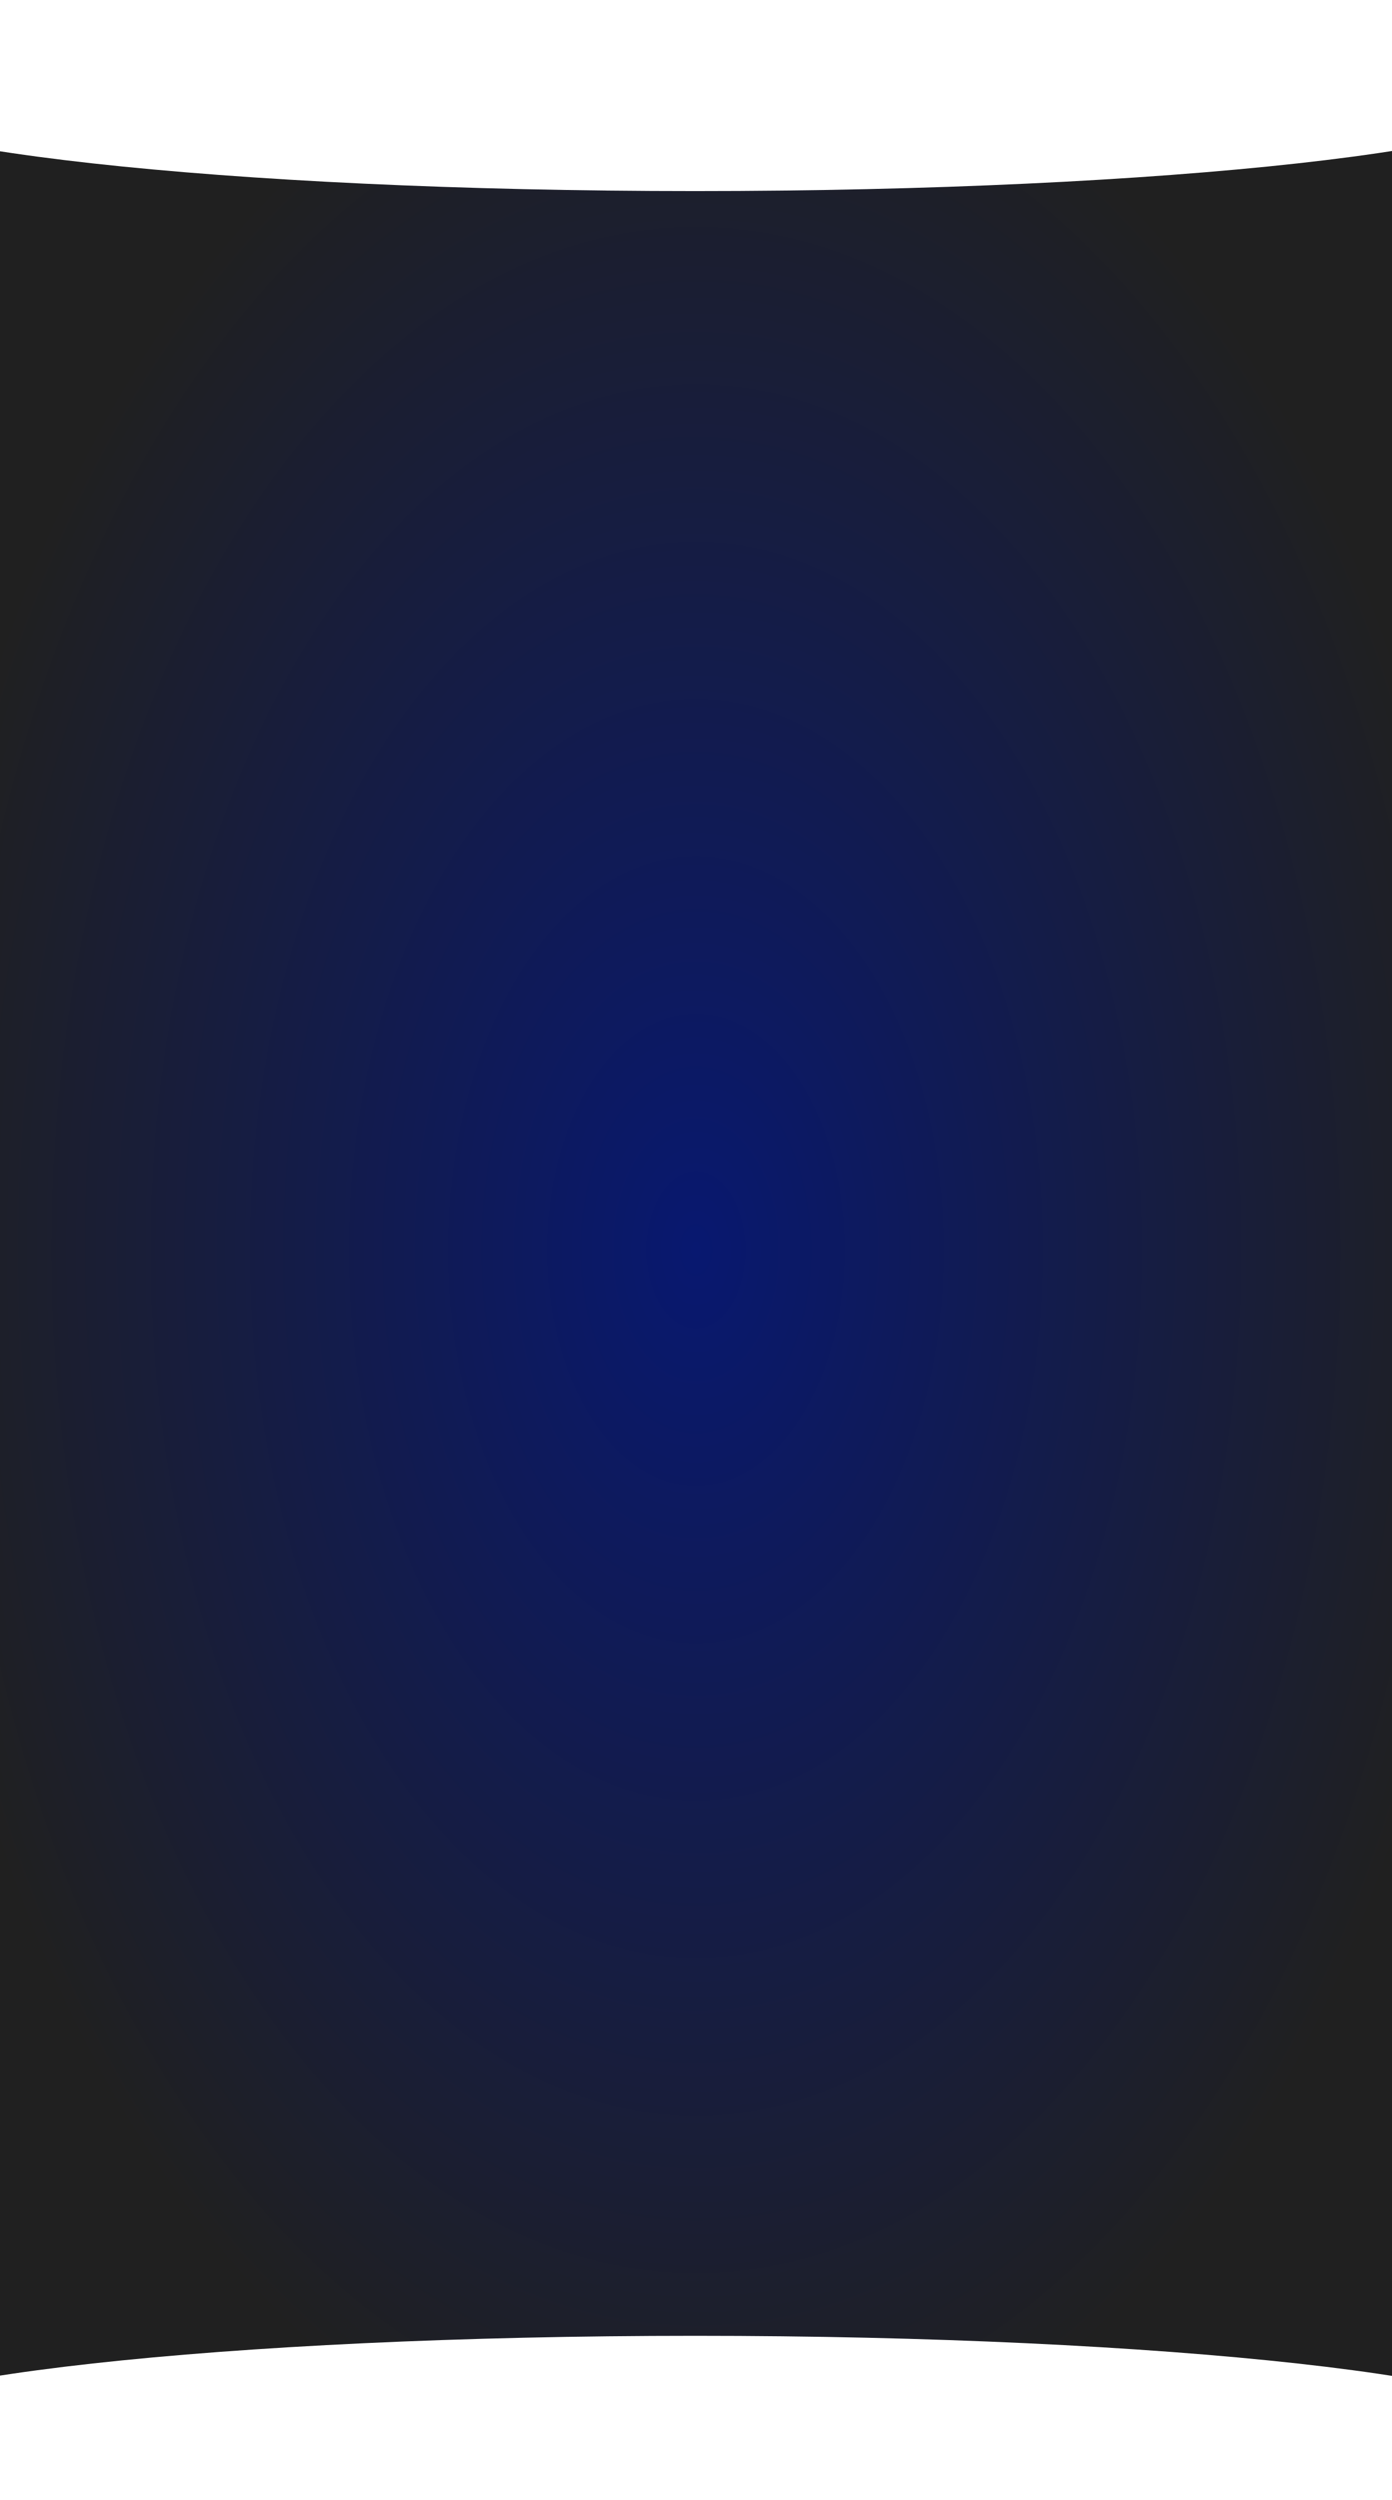 <svg width="780" height="1400" viewBox="0 0 780 1400" fill="none" xmlns="http://www.w3.org/2000/svg">
<rect x="0" y="0" width="780" height="1400" fill="#808080" stroke="none"/>
<g clip-path="url(#clip0_1314_2)">
<rect width="780" height="1400" fill="white"/>
<rect width="780" height="1400" fill="url(#paint0_radial_1314_2)"/>
<path fill-rule="evenodd" clip-rule="evenodd" d="M389.5 1415H-90V1361.5V1361.01H-89.981C-87.64 1331.69 126.134 1308 389.5 1308C652.866 1308 866.64 1331.69 868.981 1361.01H869V1361.5V1415H389.5Z" fill="url(#paint1_linear_1314_2)"/>
<path fill-rule="evenodd" clip-rule="evenodd" d="M389.5 0H869V53.5V53.986H868.981C866.64 83.31 652.866 107 389.5 107C126.134 107 -87.64 83.31 -89.981 53.986H-90V53.5V0H389.5Z" fill="url(#paint2_linear_1314_2)"/>
</g>
<defs>
<radialGradient id="paint0_radial_1314_2" cx="0" cy="0" r="1" gradientUnits="userSpaceOnUse" gradientTransform="translate(390 700) rotate(90) scale(700 447.783)">
<stop stop-color="#081870"/>
<stop offset="1" stop-color="#202020"/>
</radialGradient>
<linearGradient id="paint1_linear_1314_2" x1="389.5" y1="1718.28" x2="389.5" y2="1306.98" gradientUnits="userSpaceOnUse">
<stop stop-color="white"/>
</linearGradient>
<linearGradient id="paint2_linear_1314_2" x1="389.5" y1="-303.282" x2="389.5" y2="108.017" gradientUnits="userSpaceOnUse">
<stop stop-color="white"/>
</linearGradient>
<clipPath id="clip0_1314_2">
<rect width="780" height="1400" fill="white"/>
</clipPath>
</defs>
</svg>

